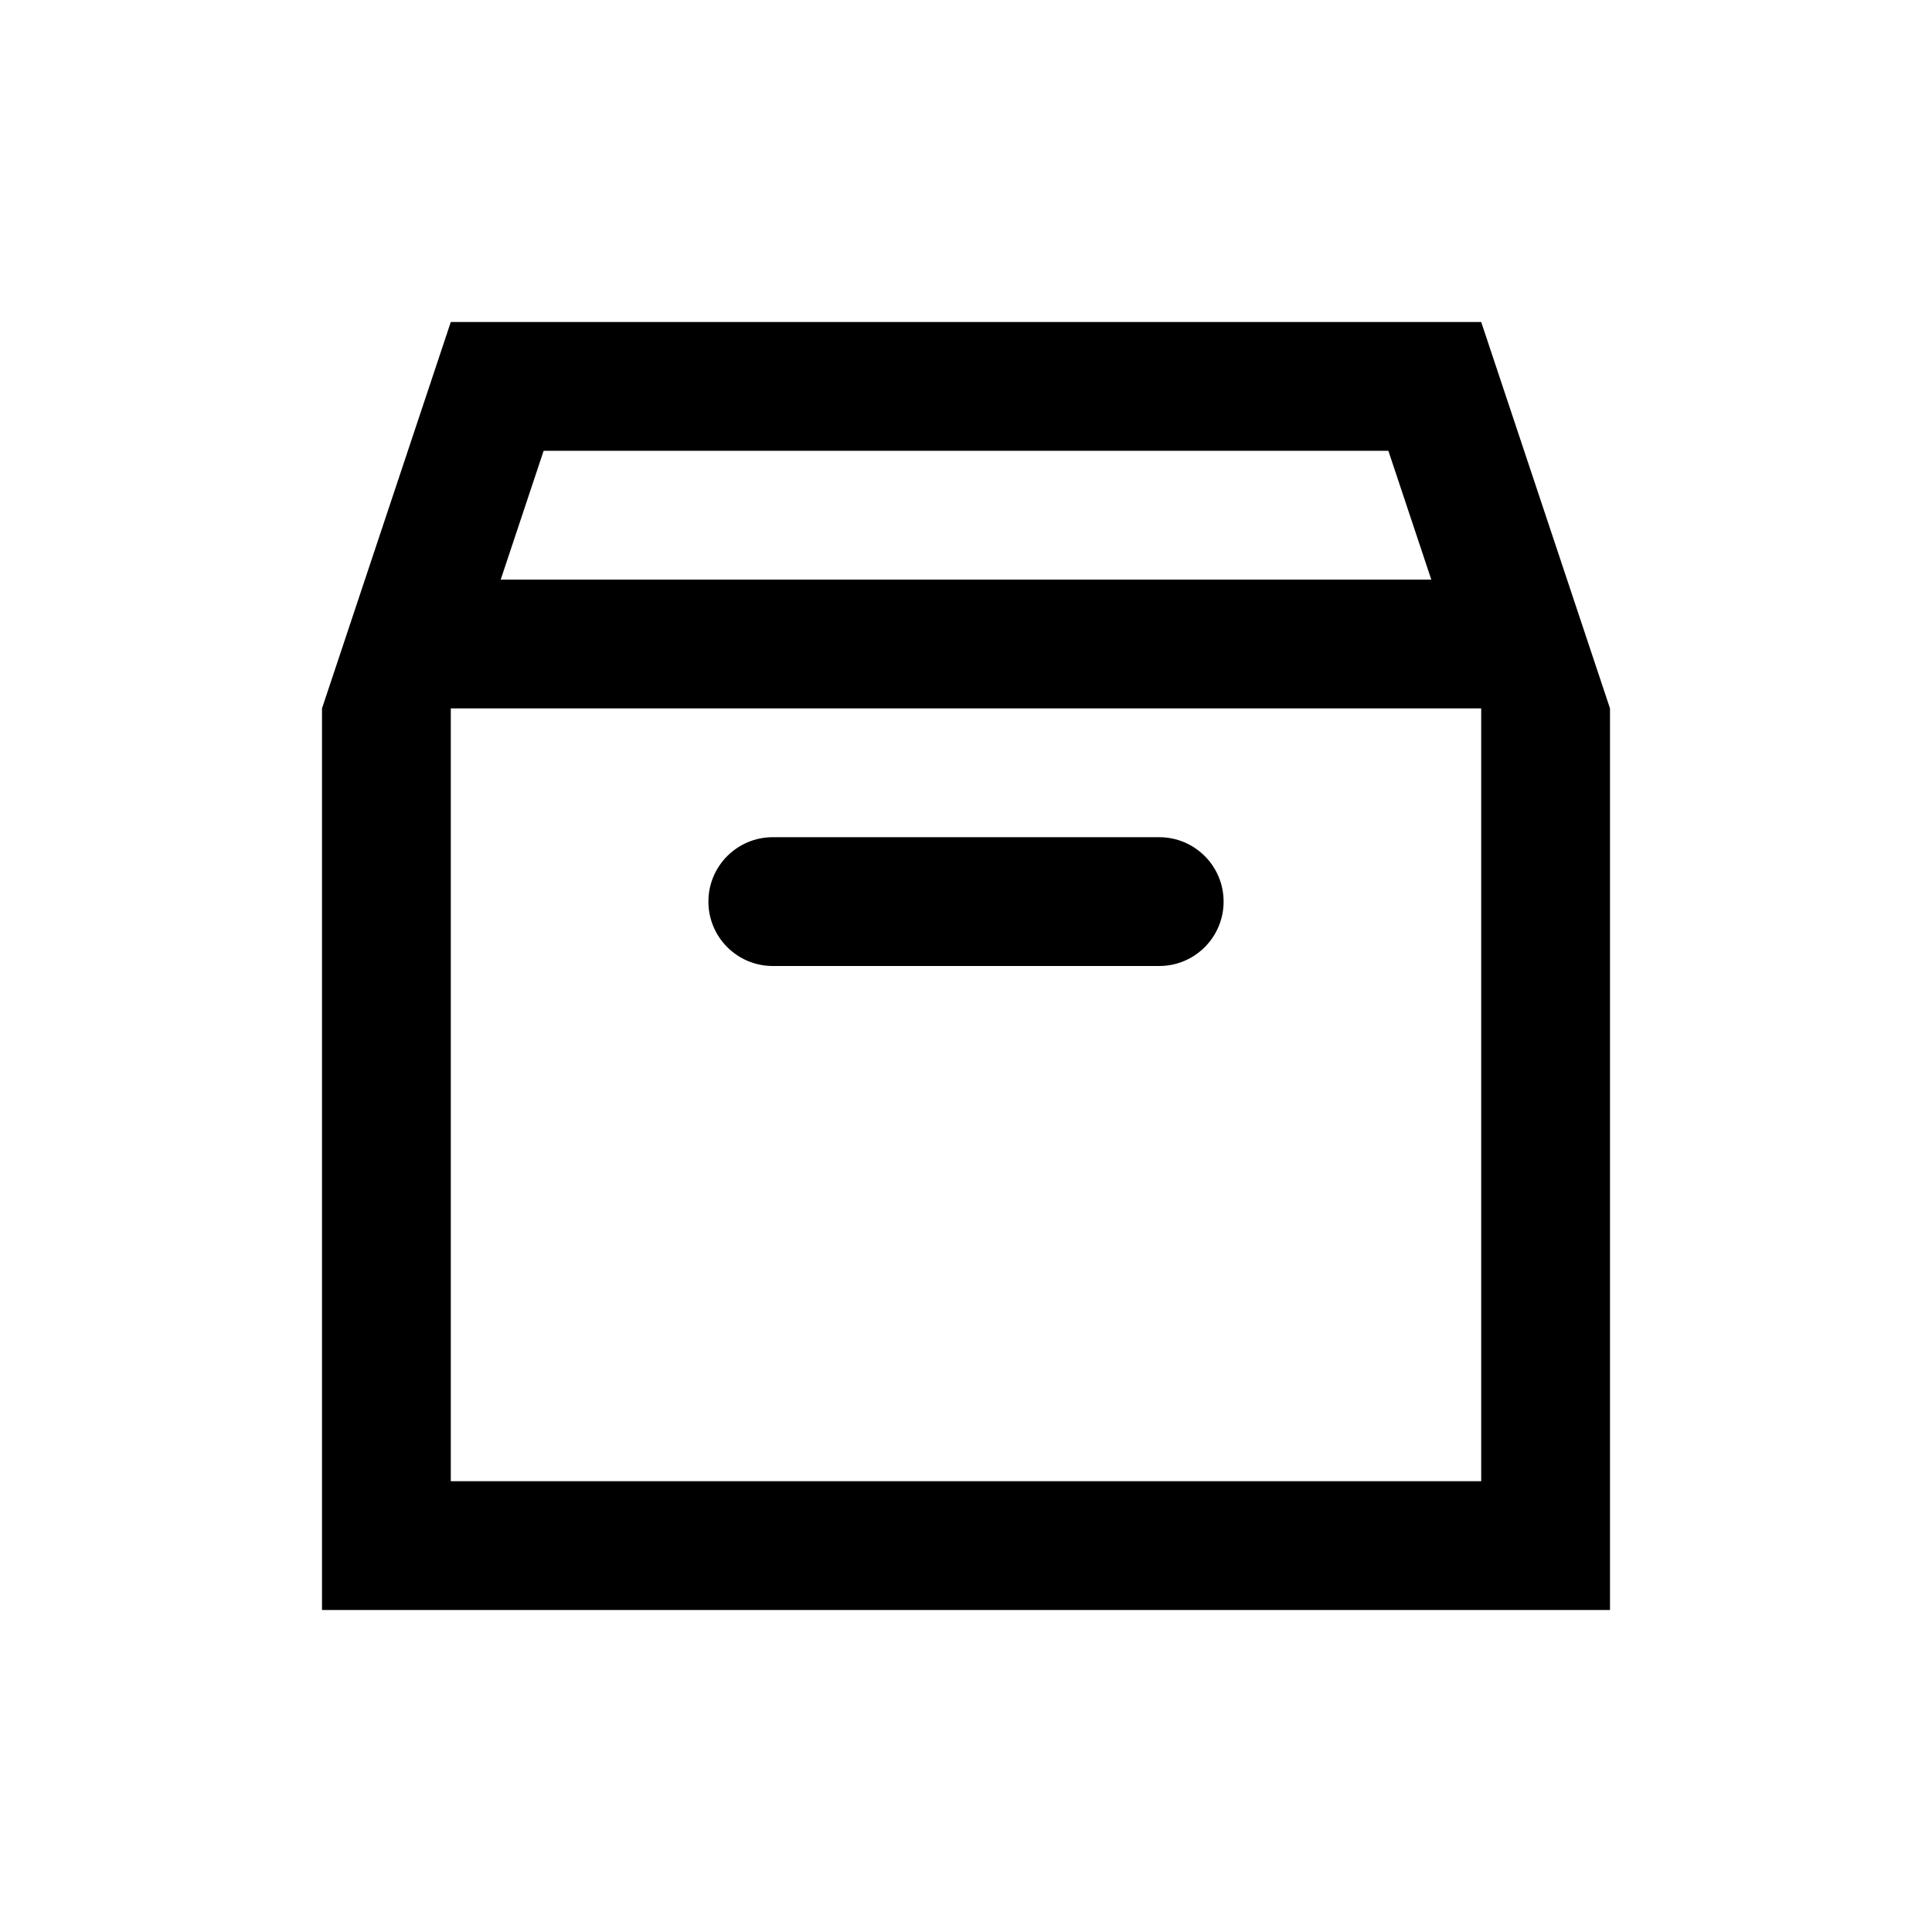 <svg width="60" height="60" viewBox="0 0 60 60" xmlns="http://www.w3.org/2000/svg">
  <path fill-rule="evenodd" clip-rule="evenodd"
    d="M46 10H14L10 22V50H50V22L46 10ZM16.883 14L15.55 18H44.45L43.117 14H16.883ZM14 22H46V46H14V22ZM22 28C22 26.895 22.895 26 24 26H36C37.105 26 38 26.895 38 28C38 29.105 37.105 30 36 30H24C22.895 30 22 29.105 22 28Z" />
</svg>
